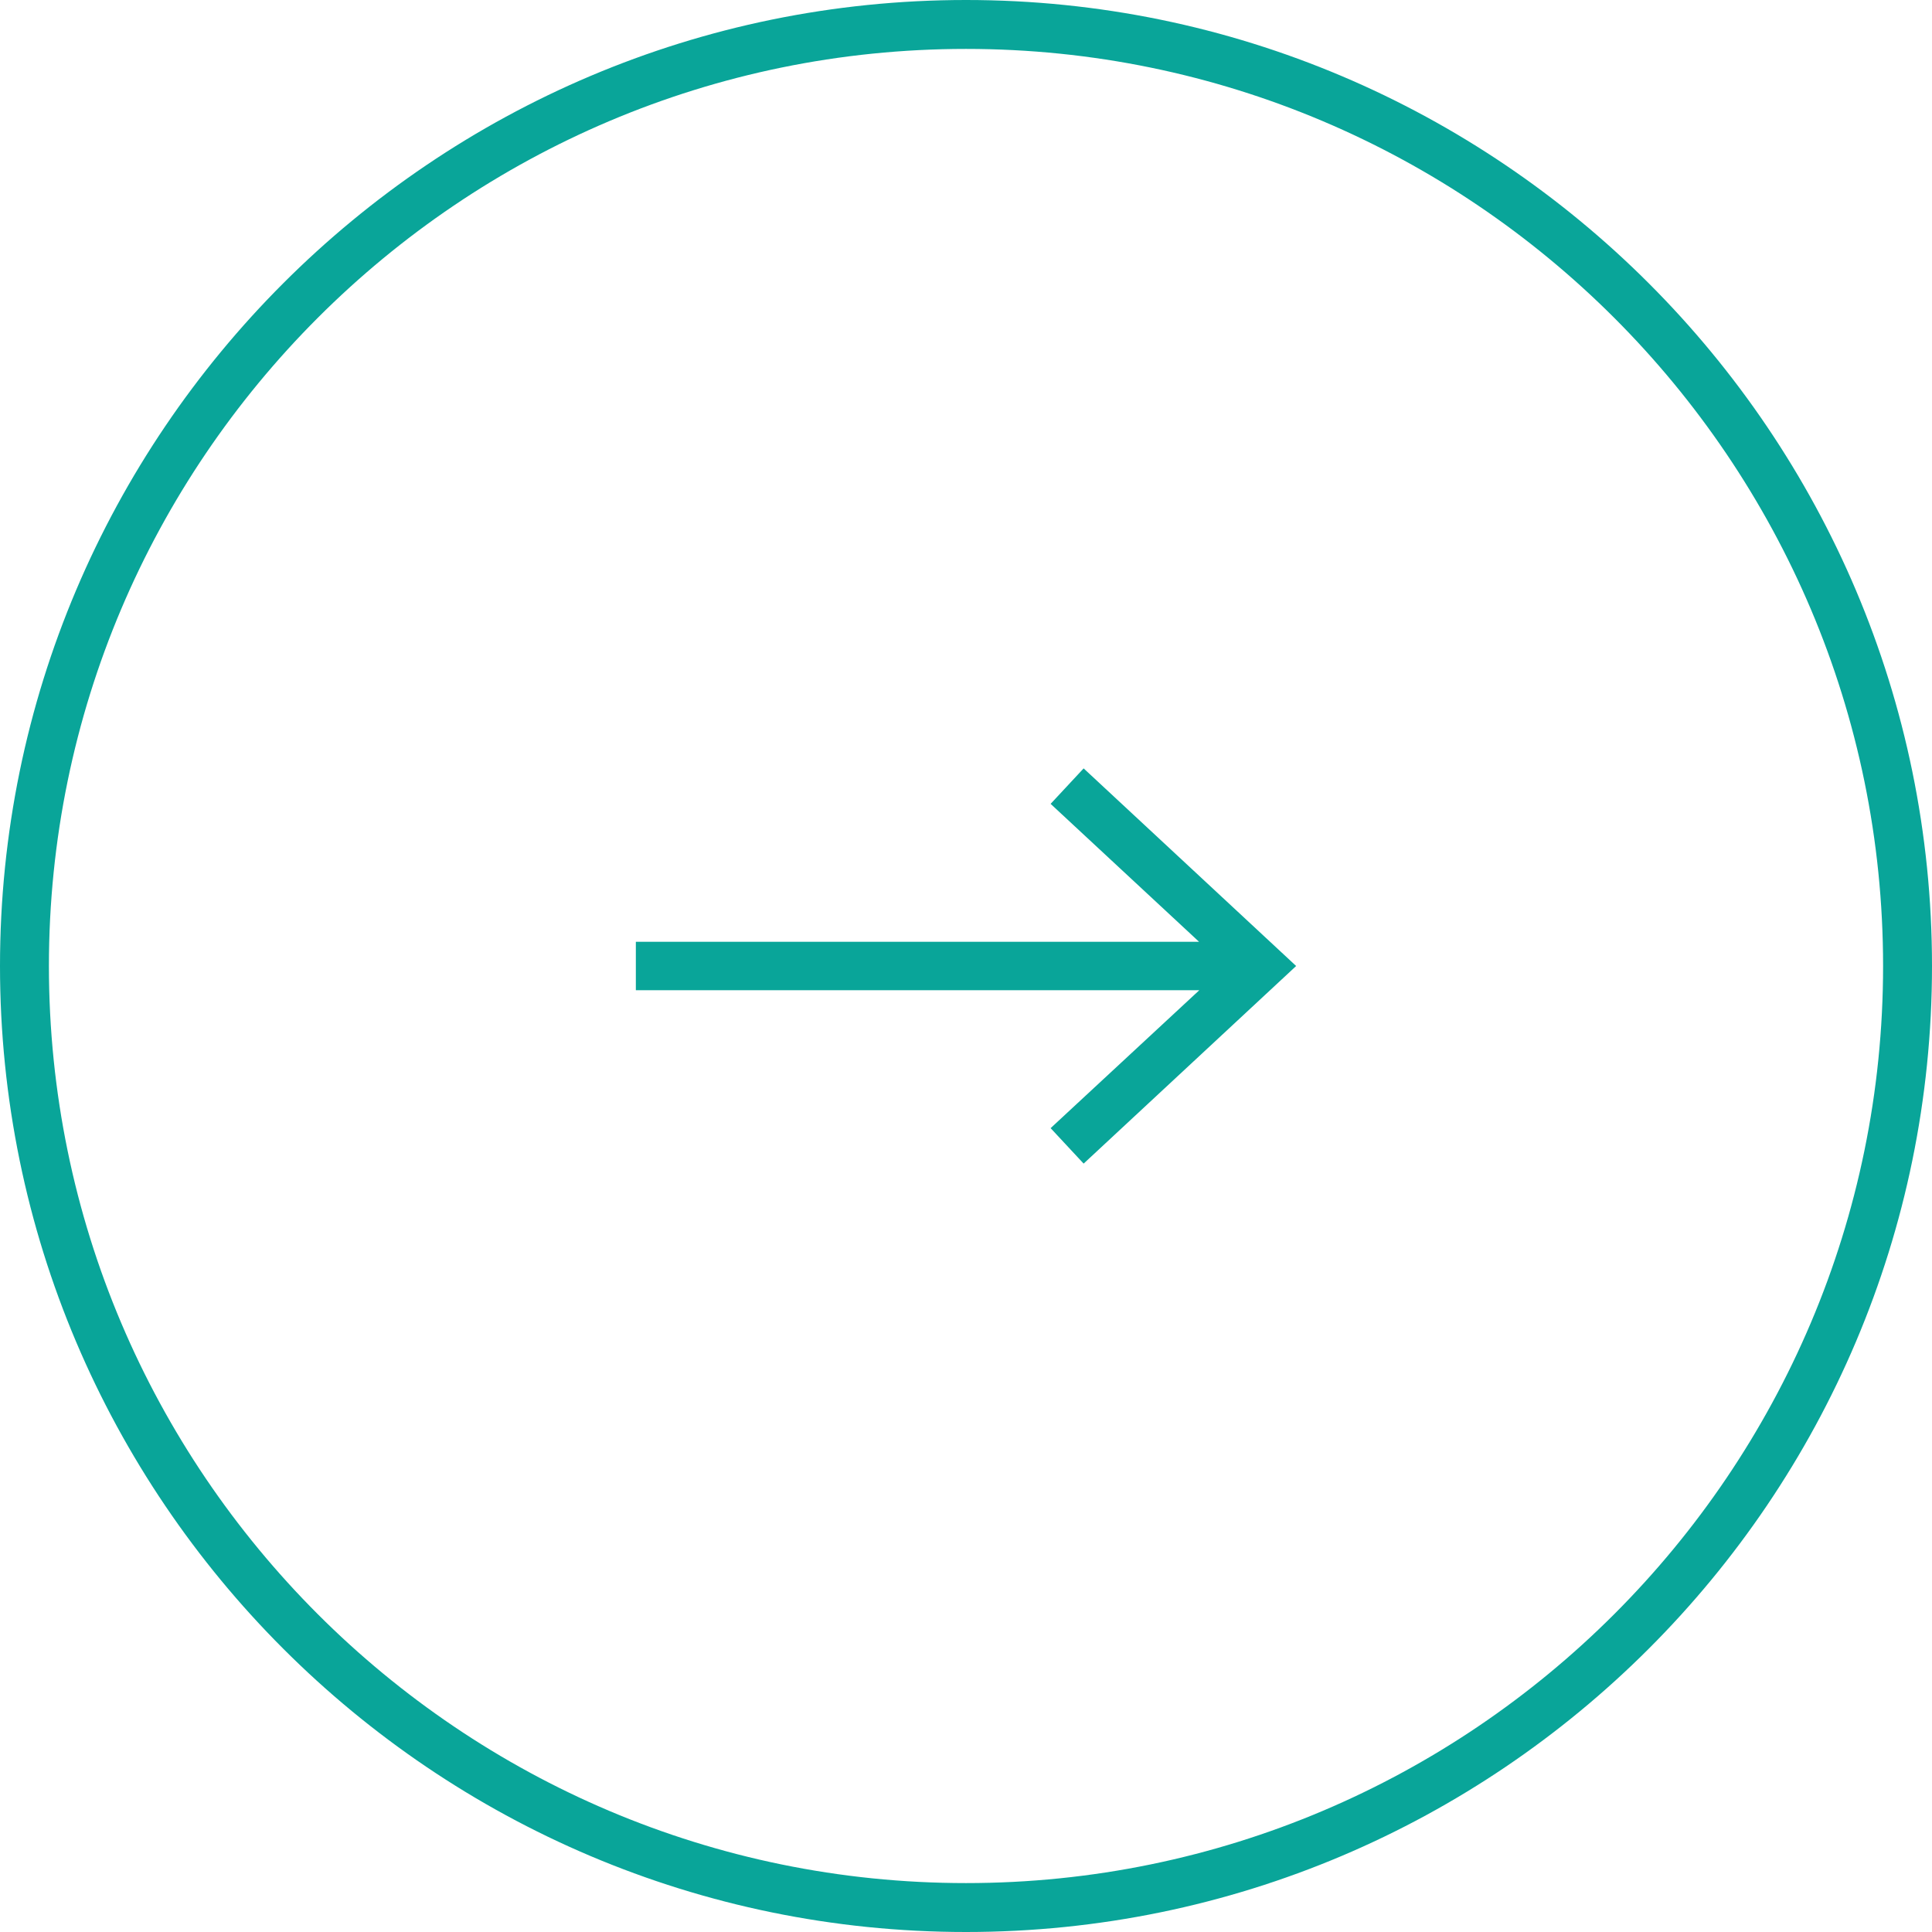 <?xml version="1.0" encoding="UTF-8"?><svg id="Layer_2" xmlns="http://www.w3.org/2000/svg" viewBox="0 0 79 79"><defs><style>.cls-1{fill:#09A599;}</style></defs><g id="Layer_2-2"><polygon class="cls-1" points="26 38.51 49.03 38.51 42.96 32.87 44.31 31.42 53 39.5 44.31 47.58 42.96 46.13 49.04 40.49 26 40.49 26 38.51"/><path class="cls-1" d="M39.5,79C17.72,79,0,61.28,0,39.5S17.72,0,39.5,0s39.5,17.72,39.5,39.5-17.72,39.5-39.5,39.5Zm0-77C18.82,2,2,18.82,2,39.5s16.82,37.5,37.5,37.5,37.5-16.82,37.5-37.5S60.18,2,39.5,2Z"/></g></svg>